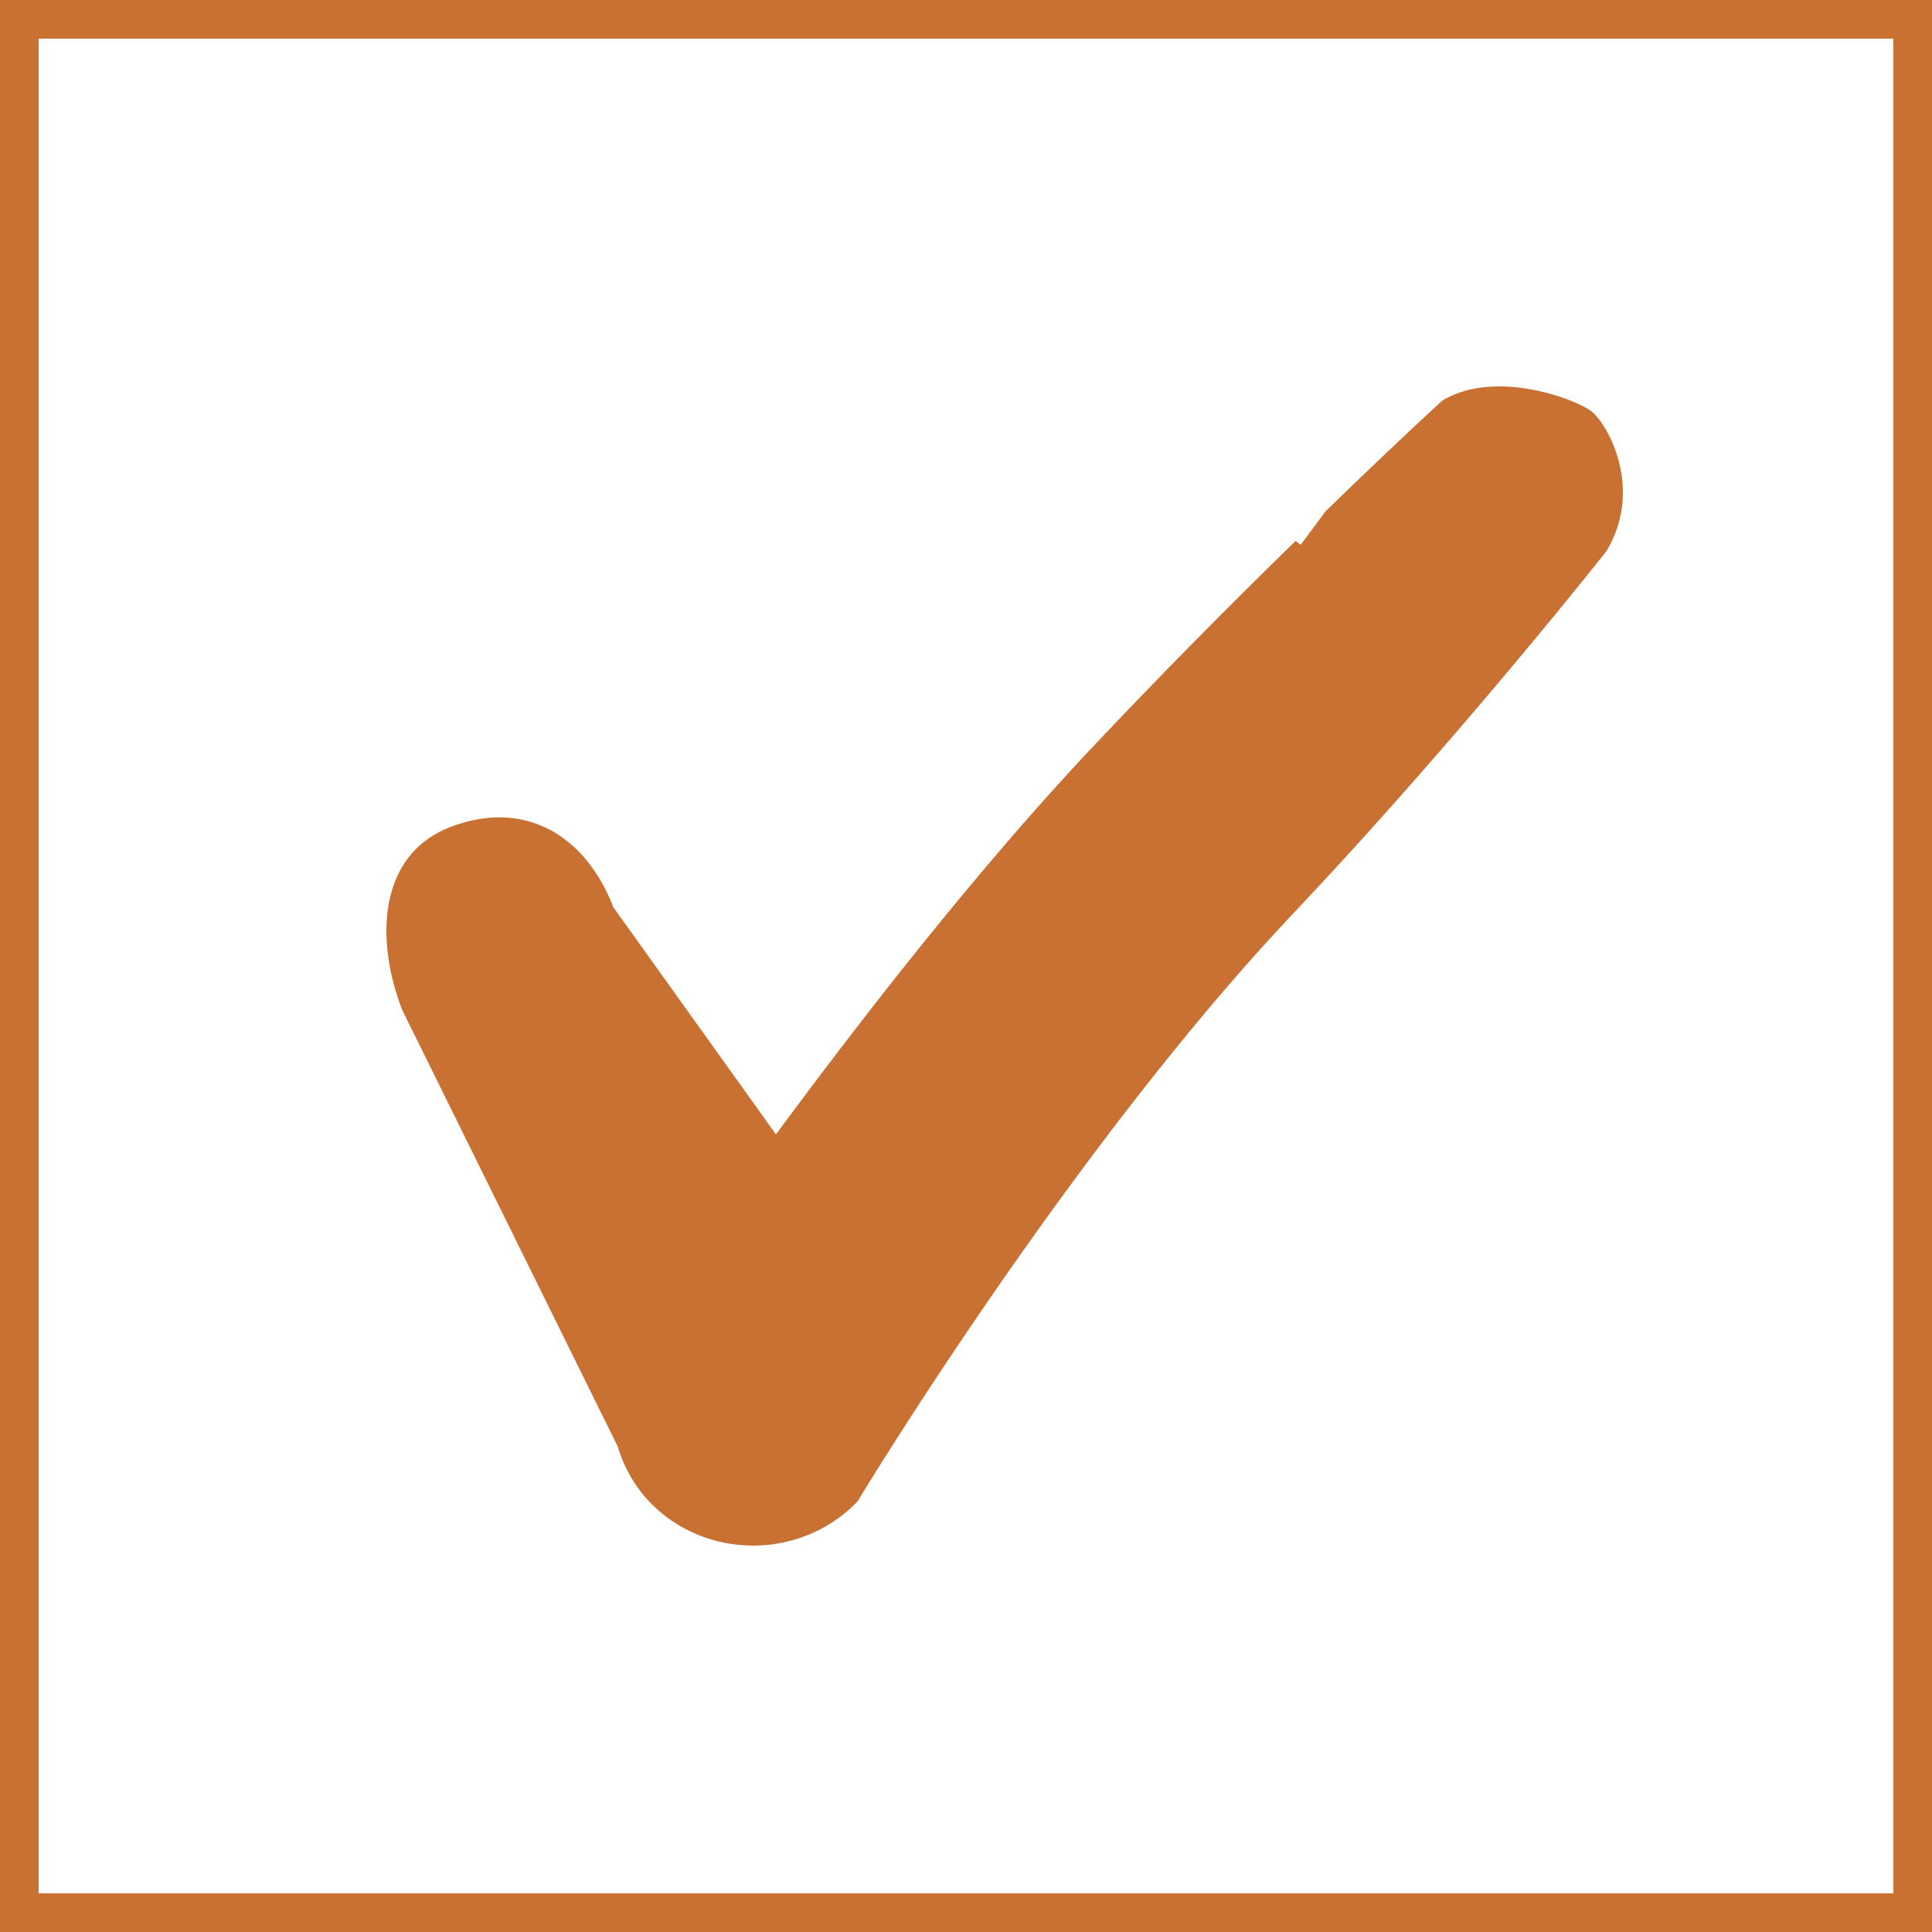 <svg width='25' height='25' xmlns='http://www.w3.org/2000/svg'>
  <rect width="100%" height="100%" fill="#333333" stroke="none"/>
  <g fill='none' fill-rule='evenodd'>
    <path stroke='#C87133' stroke-width='.5' fill='#FFF' fill-rule='nonzero' d='M.25.25h24.5v24.5H.25z' />
    <path
      d='M20.596 5.325c-.196-.156-1.243-.558-1.933-.141 0 0-.61.557-1.51 1.432l-.322.434-.066-.05a89.854 89.854 0 0 0-2.56 2.596c-1.516 1.598-3.052 3.576-4.164 5.083l-2.105-2.94c-.357-.925-1.135-1.397-2.085-1.046-.952.349-1.005 1.449-.646 2.377l2.788 5.647s.005.012.005.016c.093.297.252.568.501.793.747.67 1.91.623 2.599-.1 0 0 2.738-4.546 5.663-7.634 2.148-2.275 4.025-4.659 4.025-4.659.481-.795.031-1.629-.19-1.808'
      fill='#C87133' />
  </g>
</svg>
